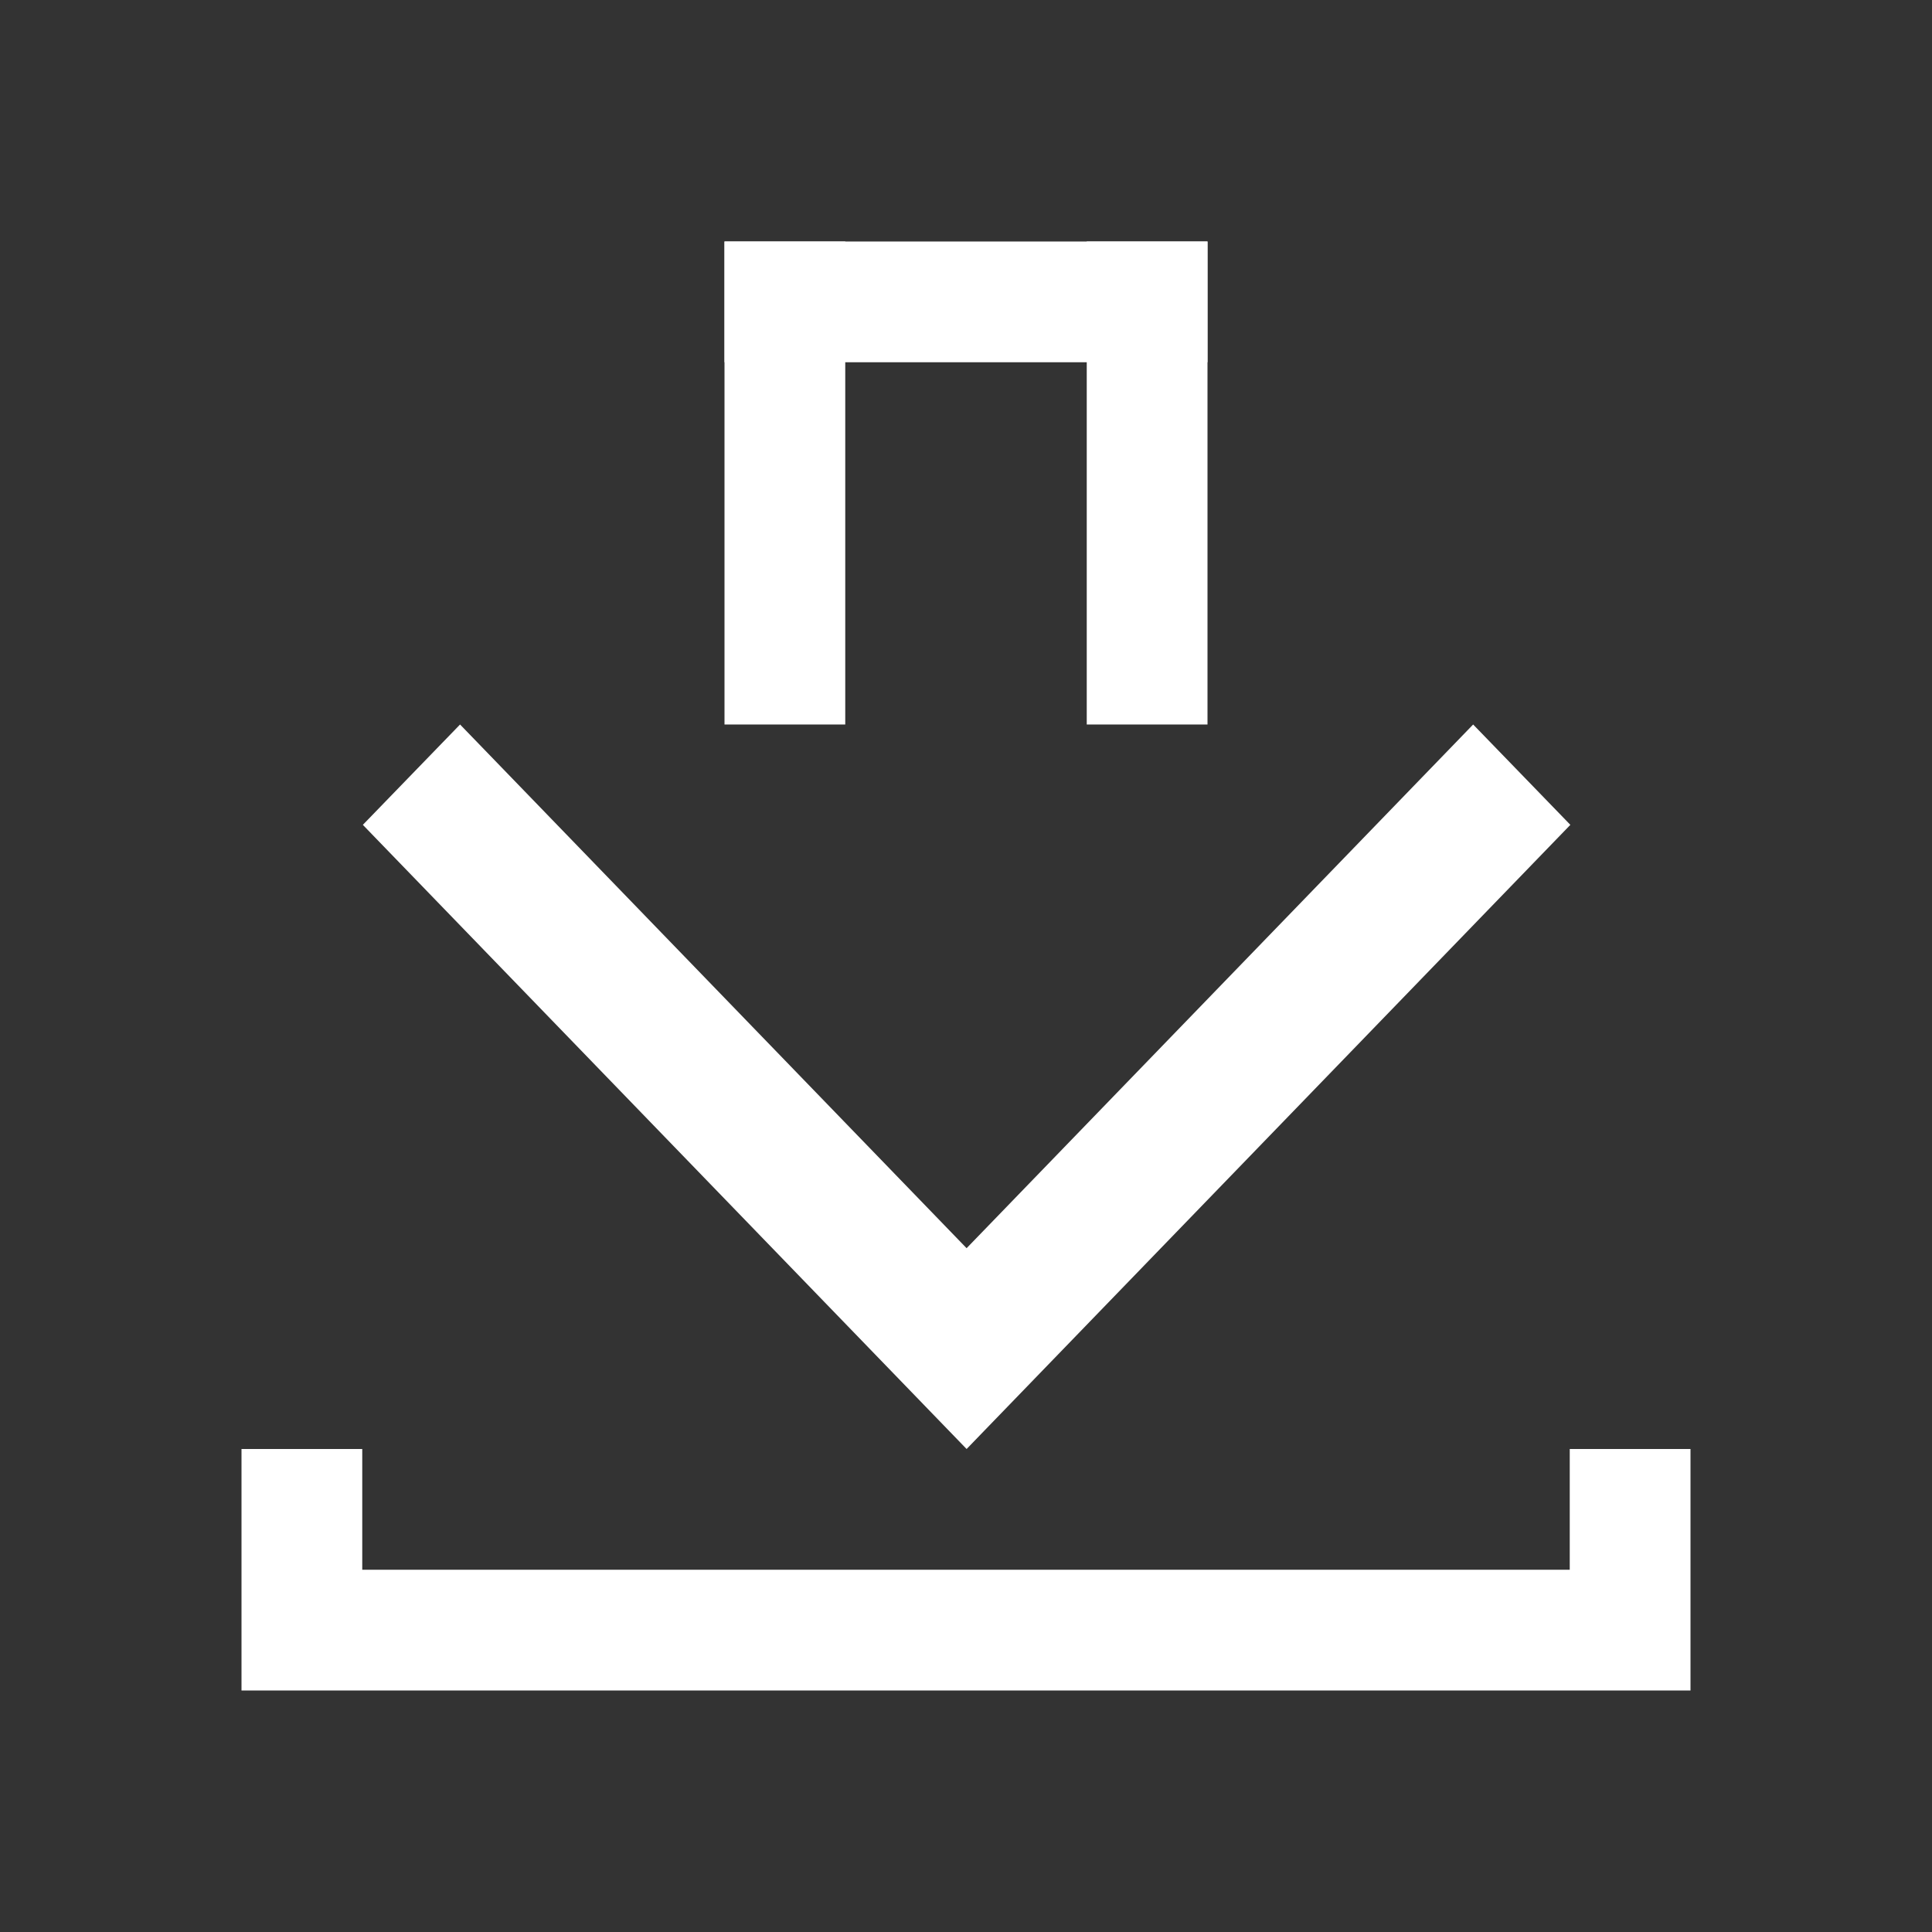 <svg viewBox="0 0 16 16" xmlns="http://www.w3.org/2000/svg"><rect x="0" y="0" width="16" height="16" fill="#333333" stroke="none"/><g fill="#ffffff" transform="translate(-421.71 -531.79)"><path d="m2 12v2h1 10 1v-1-1h-1v1h-10v-1z" transform="translate(421.71 531.79)"/><path d="m425.52 537.79-.805.831 5 5.169 5-5.169-.805-.831-4.195 4.337-4.195-4.337z" fill-rule="evenodd"/><path d="m427.71 533.79h1v4h-1z"/><path d="m427.71 533.79h4v1h-4z"/><path d="m430.71 533.79h1v4h-1z"/></g></svg>
